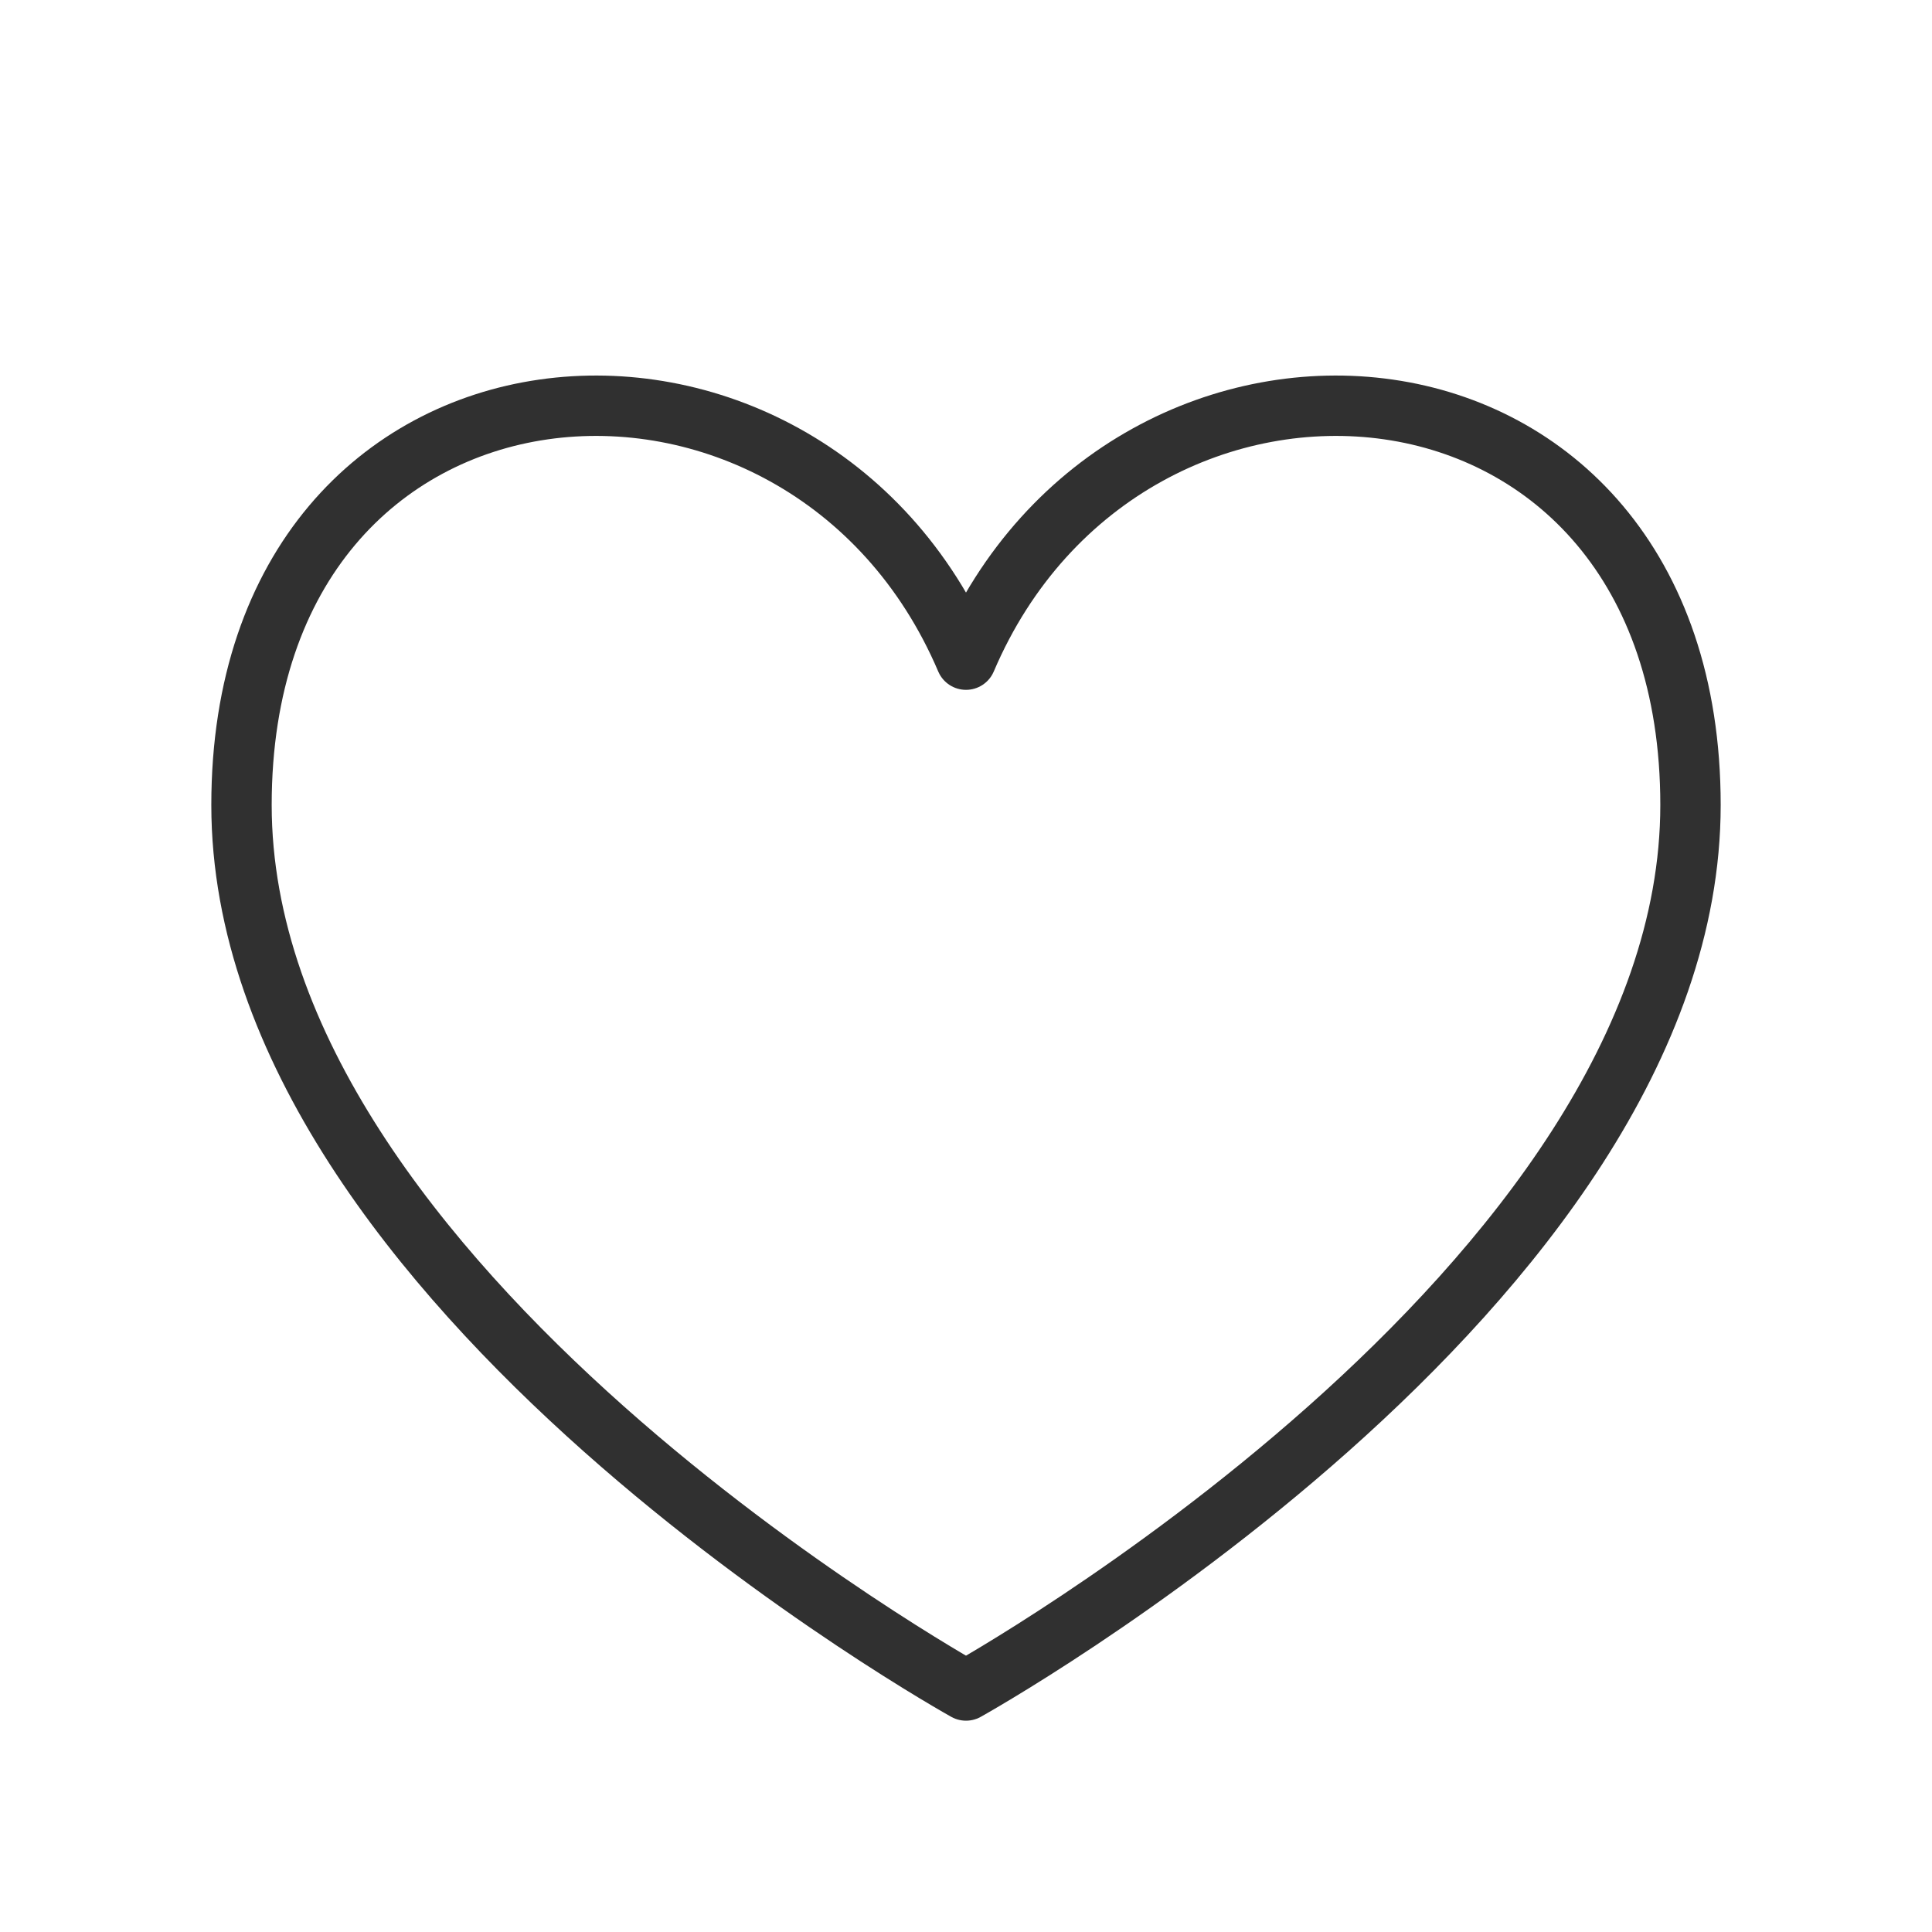 <svg width="32" height="32" viewBox="0 0 32 32" fill="none" xmlns="http://www.w3.org/2000/svg">
<path d="M16 10.926C13.333 4.667 4 5.333 4 13.333C4 21.333 16 28 16 28C16 28 28 21.333 28 13.333C28 5.333 18.667 4.667 16 10.926Z" stroke="#303030" stroke-linecap="round" stroke-linejoin="round"/>
</svg>
